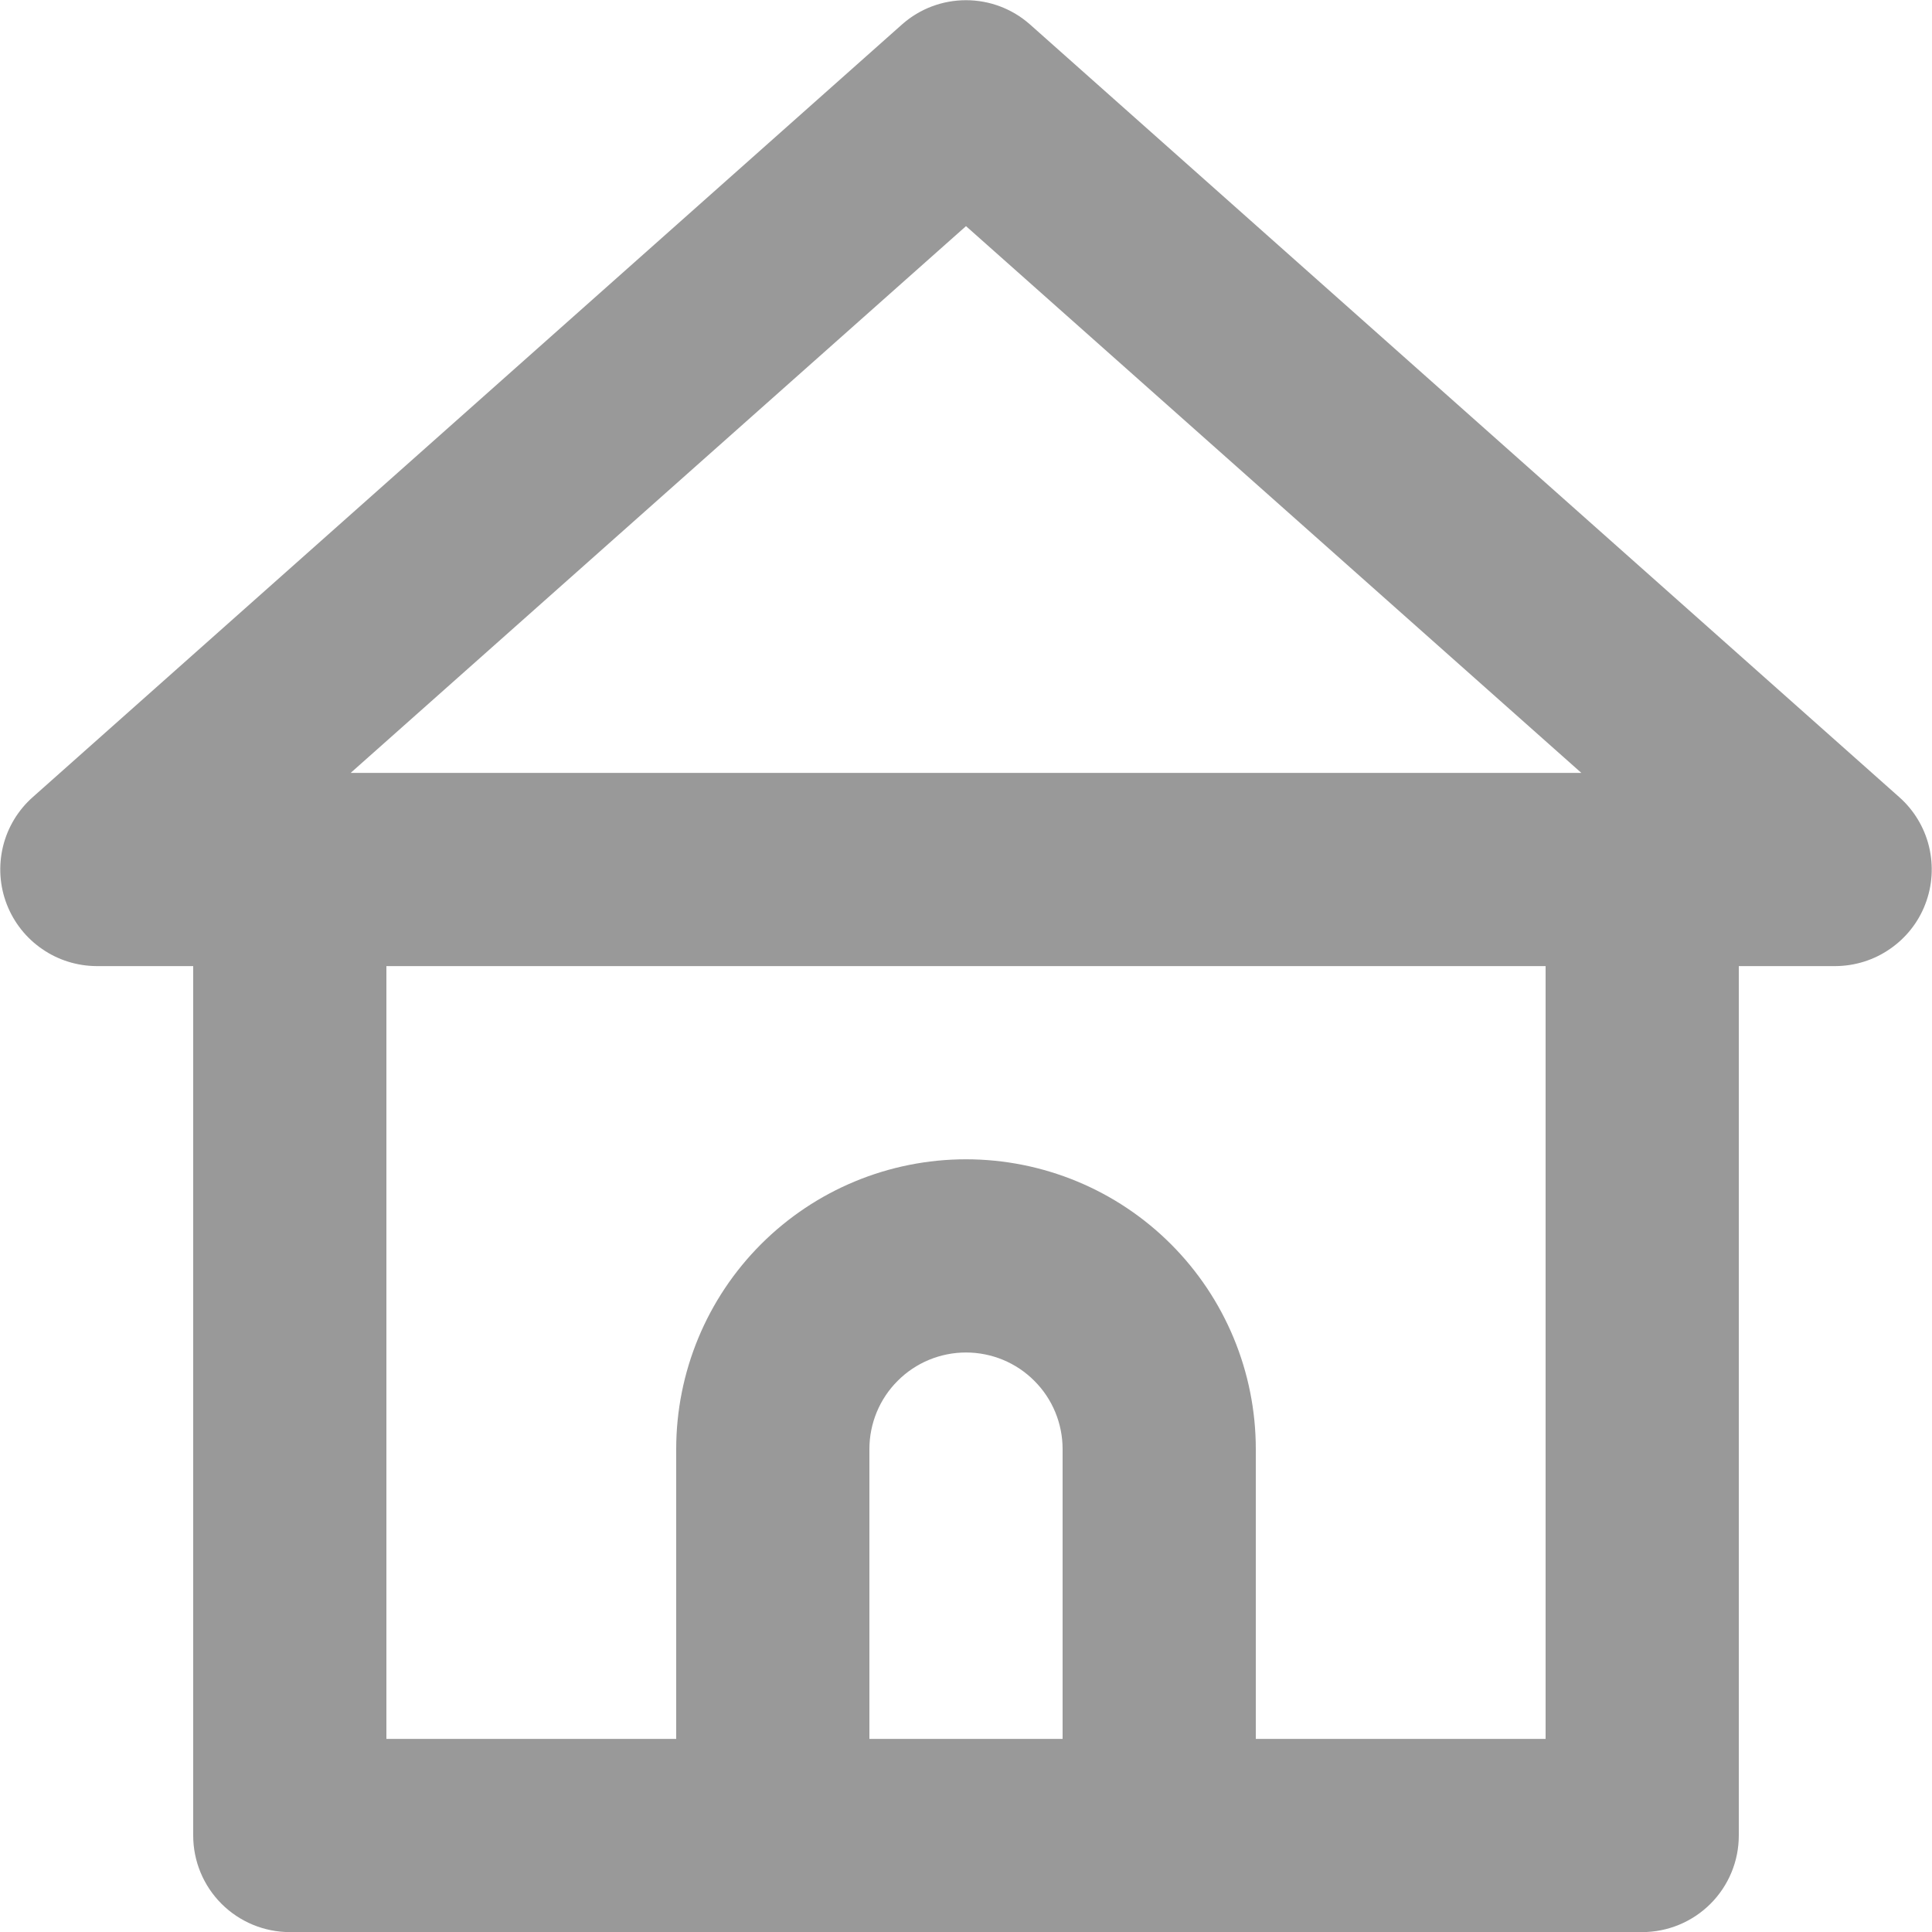 <svg width="20" height="20" viewBox="0 0 20 20" fill="none" xmlns="http://www.w3.org/2000/svg">
<path d="M19.66 8.251L10.66 0.251C10.477 0.09 10.243 0.002 10 0.002C9.757 0.002 9.522 0.09 9.34 0.251L0.34 8.251C0.187 8.386 0.079 8.565 0.031 8.763C-0.017 8.962 -0.004 9.17 0.07 9.361C0.143 9.549 0.27 9.71 0.436 9.824C0.602 9.939 0.799 10 1 10.001H2V19.001C2 19.266 2.105 19.52 2.293 19.708C2.48 19.895 2.735 20.001 3 20.001H17C17.265 20.001 17.52 19.895 17.707 19.708C17.895 19.52 18 19.266 18 19.001V10.001H19C19.201 10 19.398 9.939 19.564 9.824C19.73 9.71 19.858 9.549 19.93 9.361C20.004 9.17 20.017 8.962 19.969 8.763C19.921 8.565 19.813 8.386 19.66 8.251ZM11 18.001H9V15.001C9 14.736 9.105 14.481 9.293 14.294C9.48 14.106 9.735 14.001 10 14.001C10.265 14.001 10.52 14.106 10.707 14.294C10.895 14.481 11 14.736 11 15.001V18.001ZM16 18.001H13V15.001C13 14.205 12.684 13.442 12.121 12.879C11.559 12.317 10.796 12.001 10 12.001C9.204 12.001 8.441 12.317 7.879 12.879C7.316 13.442 7 14.205 7 15.001V18.001H4V10.001H16V18.001ZM3.63 8.001L10 2.341L16.37 8.001H3.63Z" fill="black" fill-opacity="0.4"/>
</svg>
